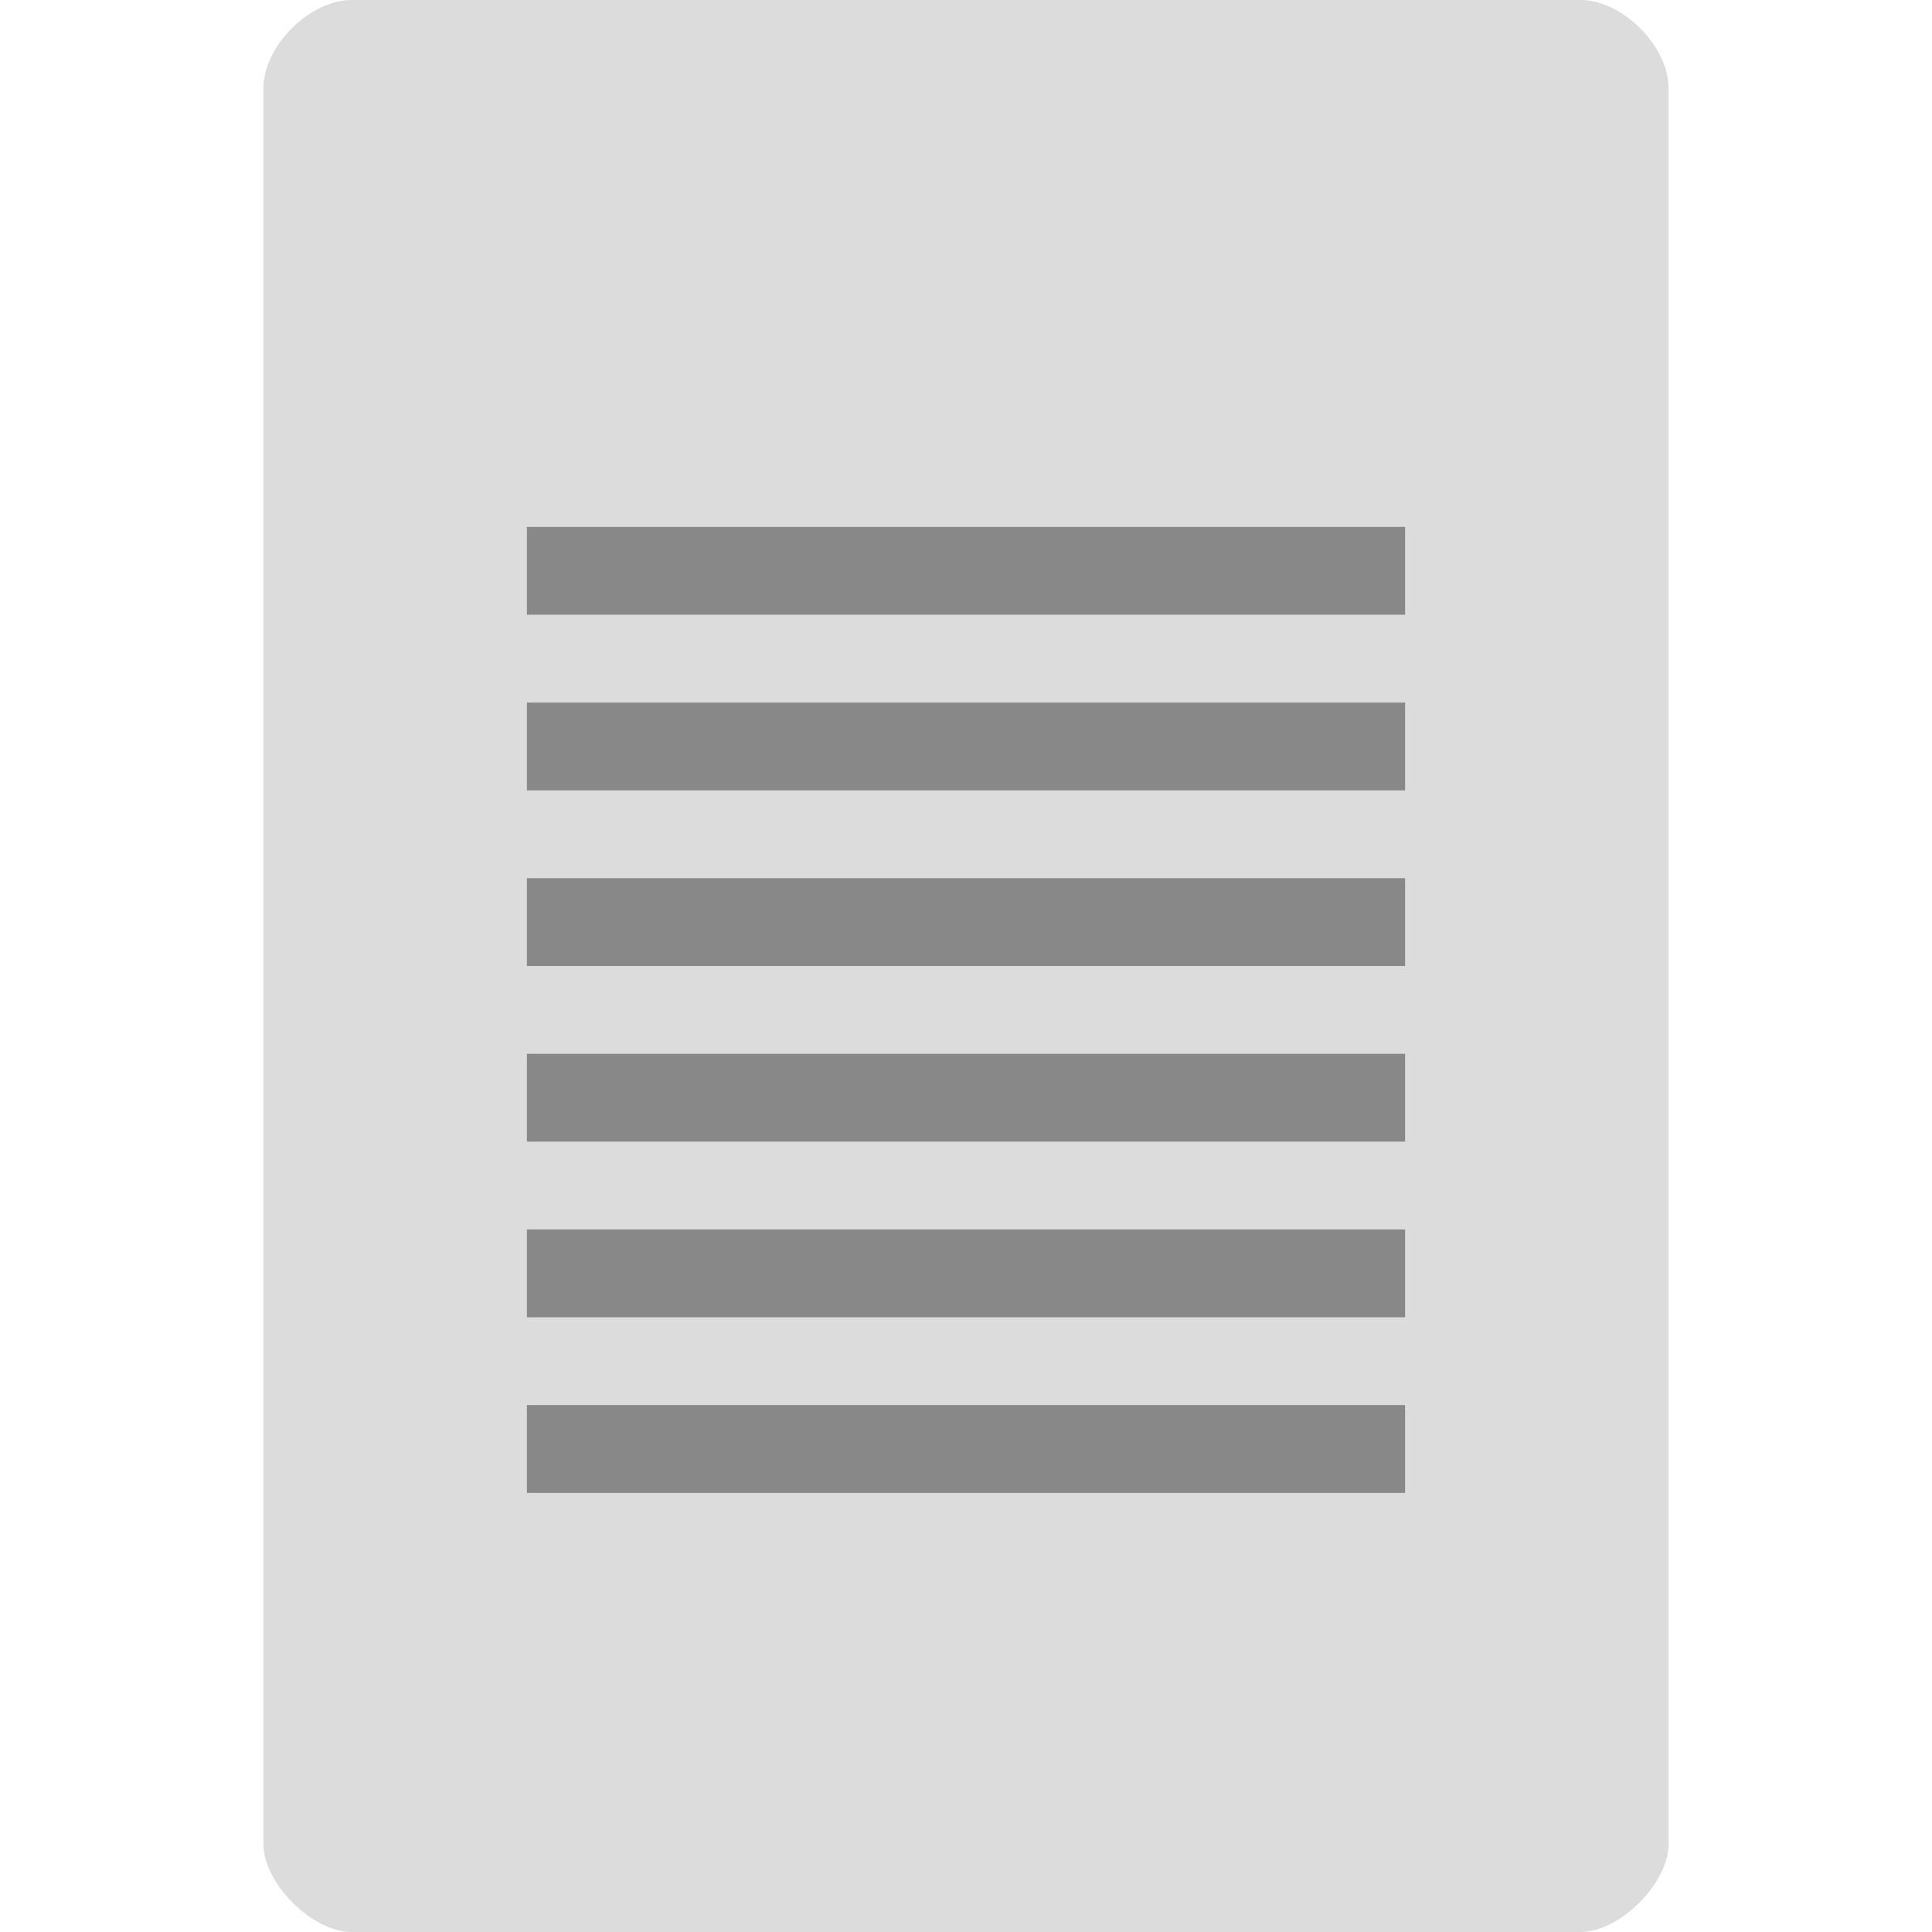 <svg xmlns="http://www.w3.org/2000/svg" xmlns:svg="http://www.w3.org/2000/svg" id="svg2989" width="22" height="22" version="1.1" viewBox="0 0 22 22"><path id="path4-1" fill="#dcdcdc" fill-opacity="1" d="M 4,0 C 3.527,0 3,0.527 3,1 l 0,20 c 0,0.445 0.555,1 1,1 l 14,0 c 0.445,0 1,-0.555 1,-1 L 19,1 C 19,0.527 18.473,0 18,0 z"/><path id="path16" fill="#888" d="m 6,10 0,1 10,0 0,-1 z"/><path id="path22" fill="#888" d="m 6,12 0,1 10,0 0,-1 z"/><path id="path28" fill="#888" d="m 6,16 0,1 10,0 0,-1 z"/><path id="path16-4" fill="#888" d="M 6,6 6,7 16,7 16,6 z"/><path id="path22-9" fill="#888" d="m 6,14 0,1 10,0 0,-1 z"/><path id="path16-6" fill="#888" d="m 6,8 0,1 10,0 L 16,8 z"/></svg>